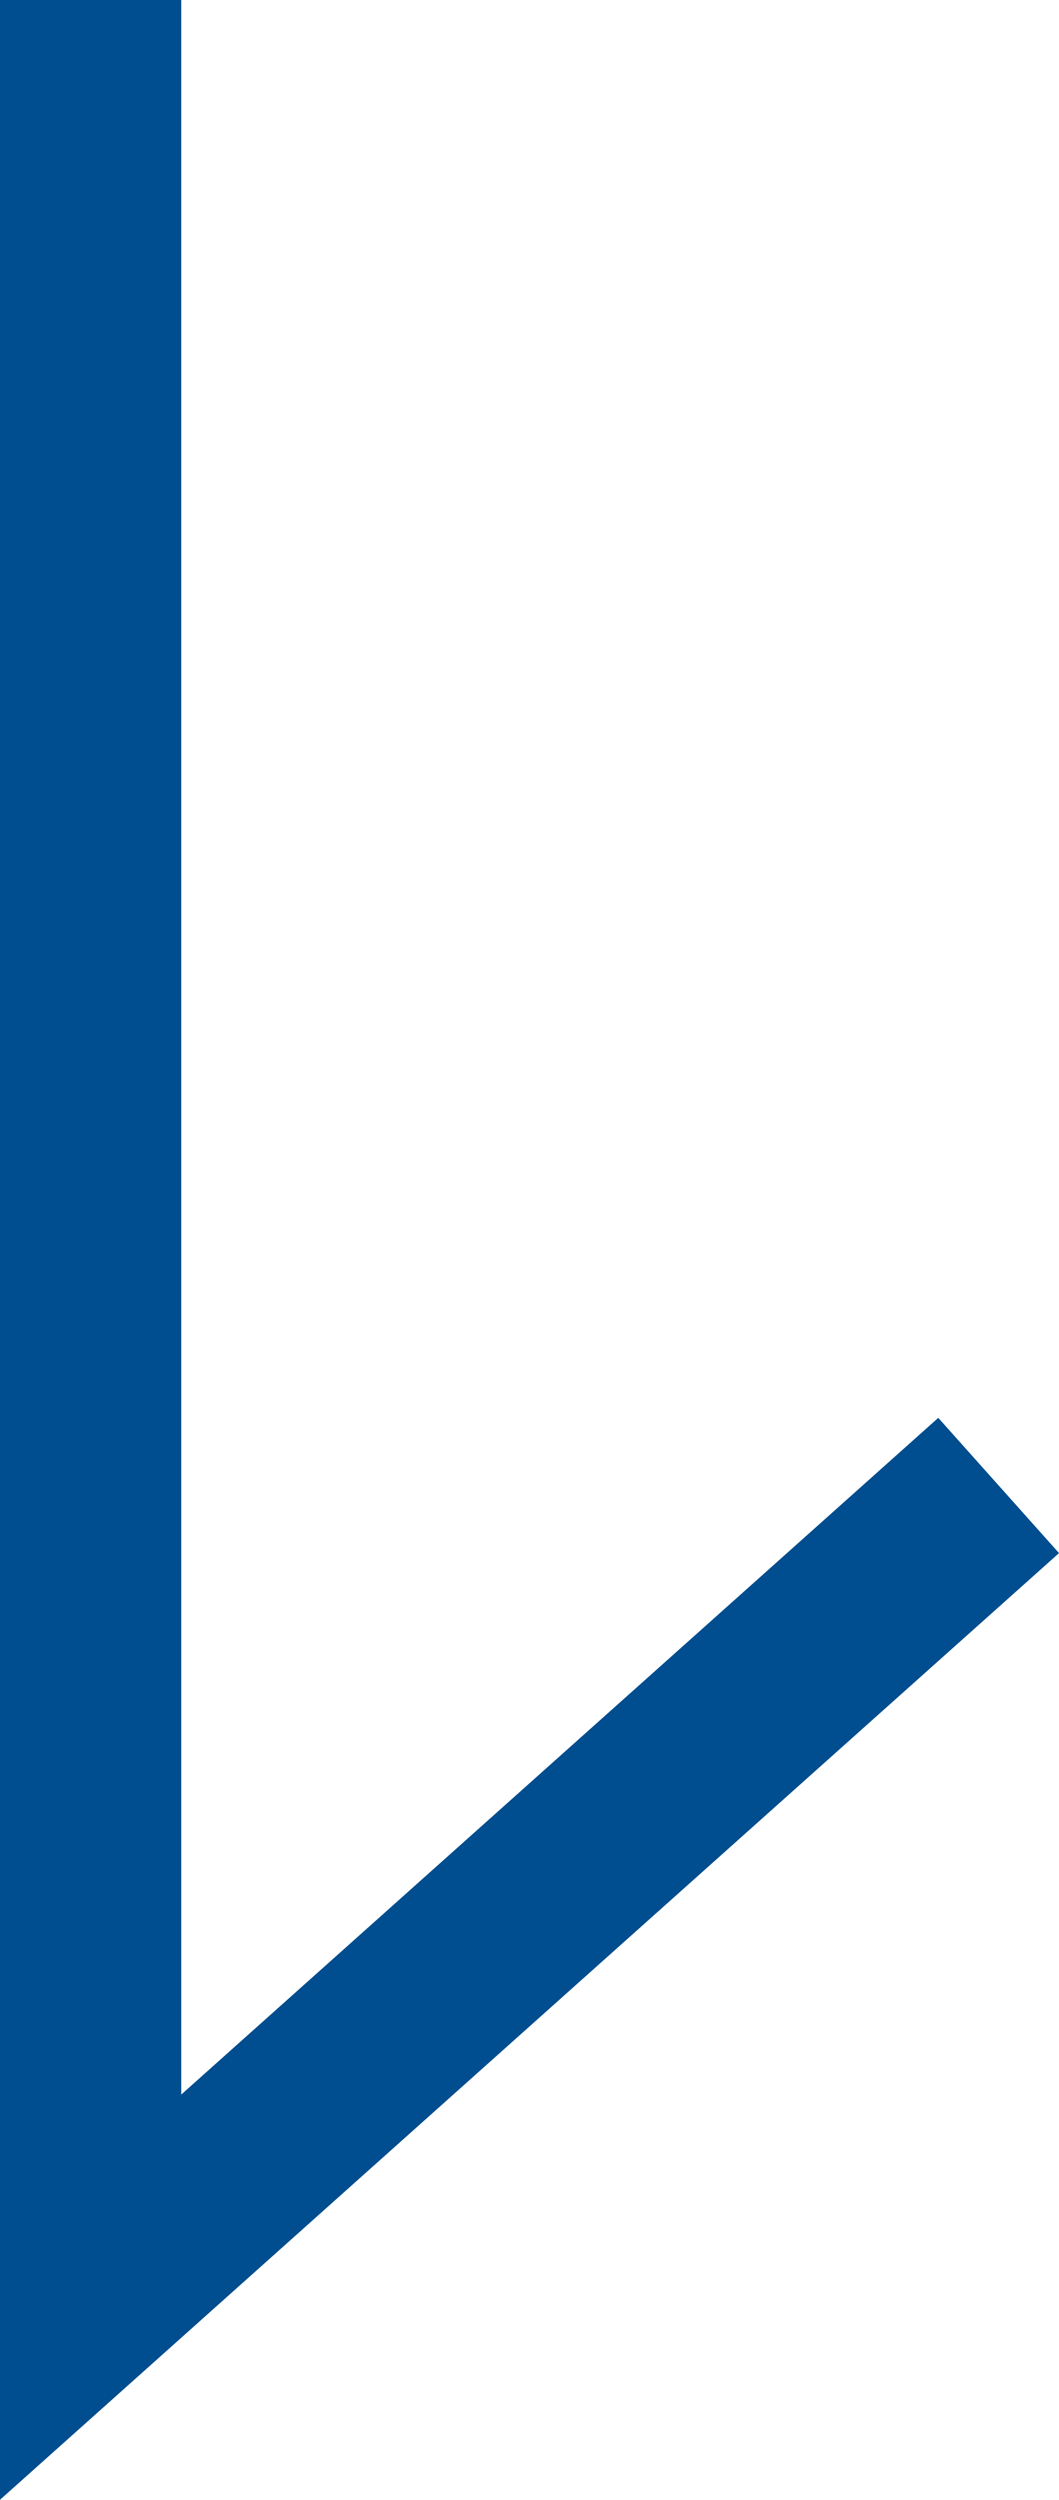 <svg xmlns="http://www.w3.org/2000/svg" width="17.528" height="41.351" viewBox="0 0 17.528 41.351">
  <path id="パス_3123" data-name="パス 3123" d="M3902,1178.2v38l15.029-13.426" transform="translate(-3900.5 -1178.203)" fill="none" stroke="#004d8f" stroke-width="3"/>
</svg>
